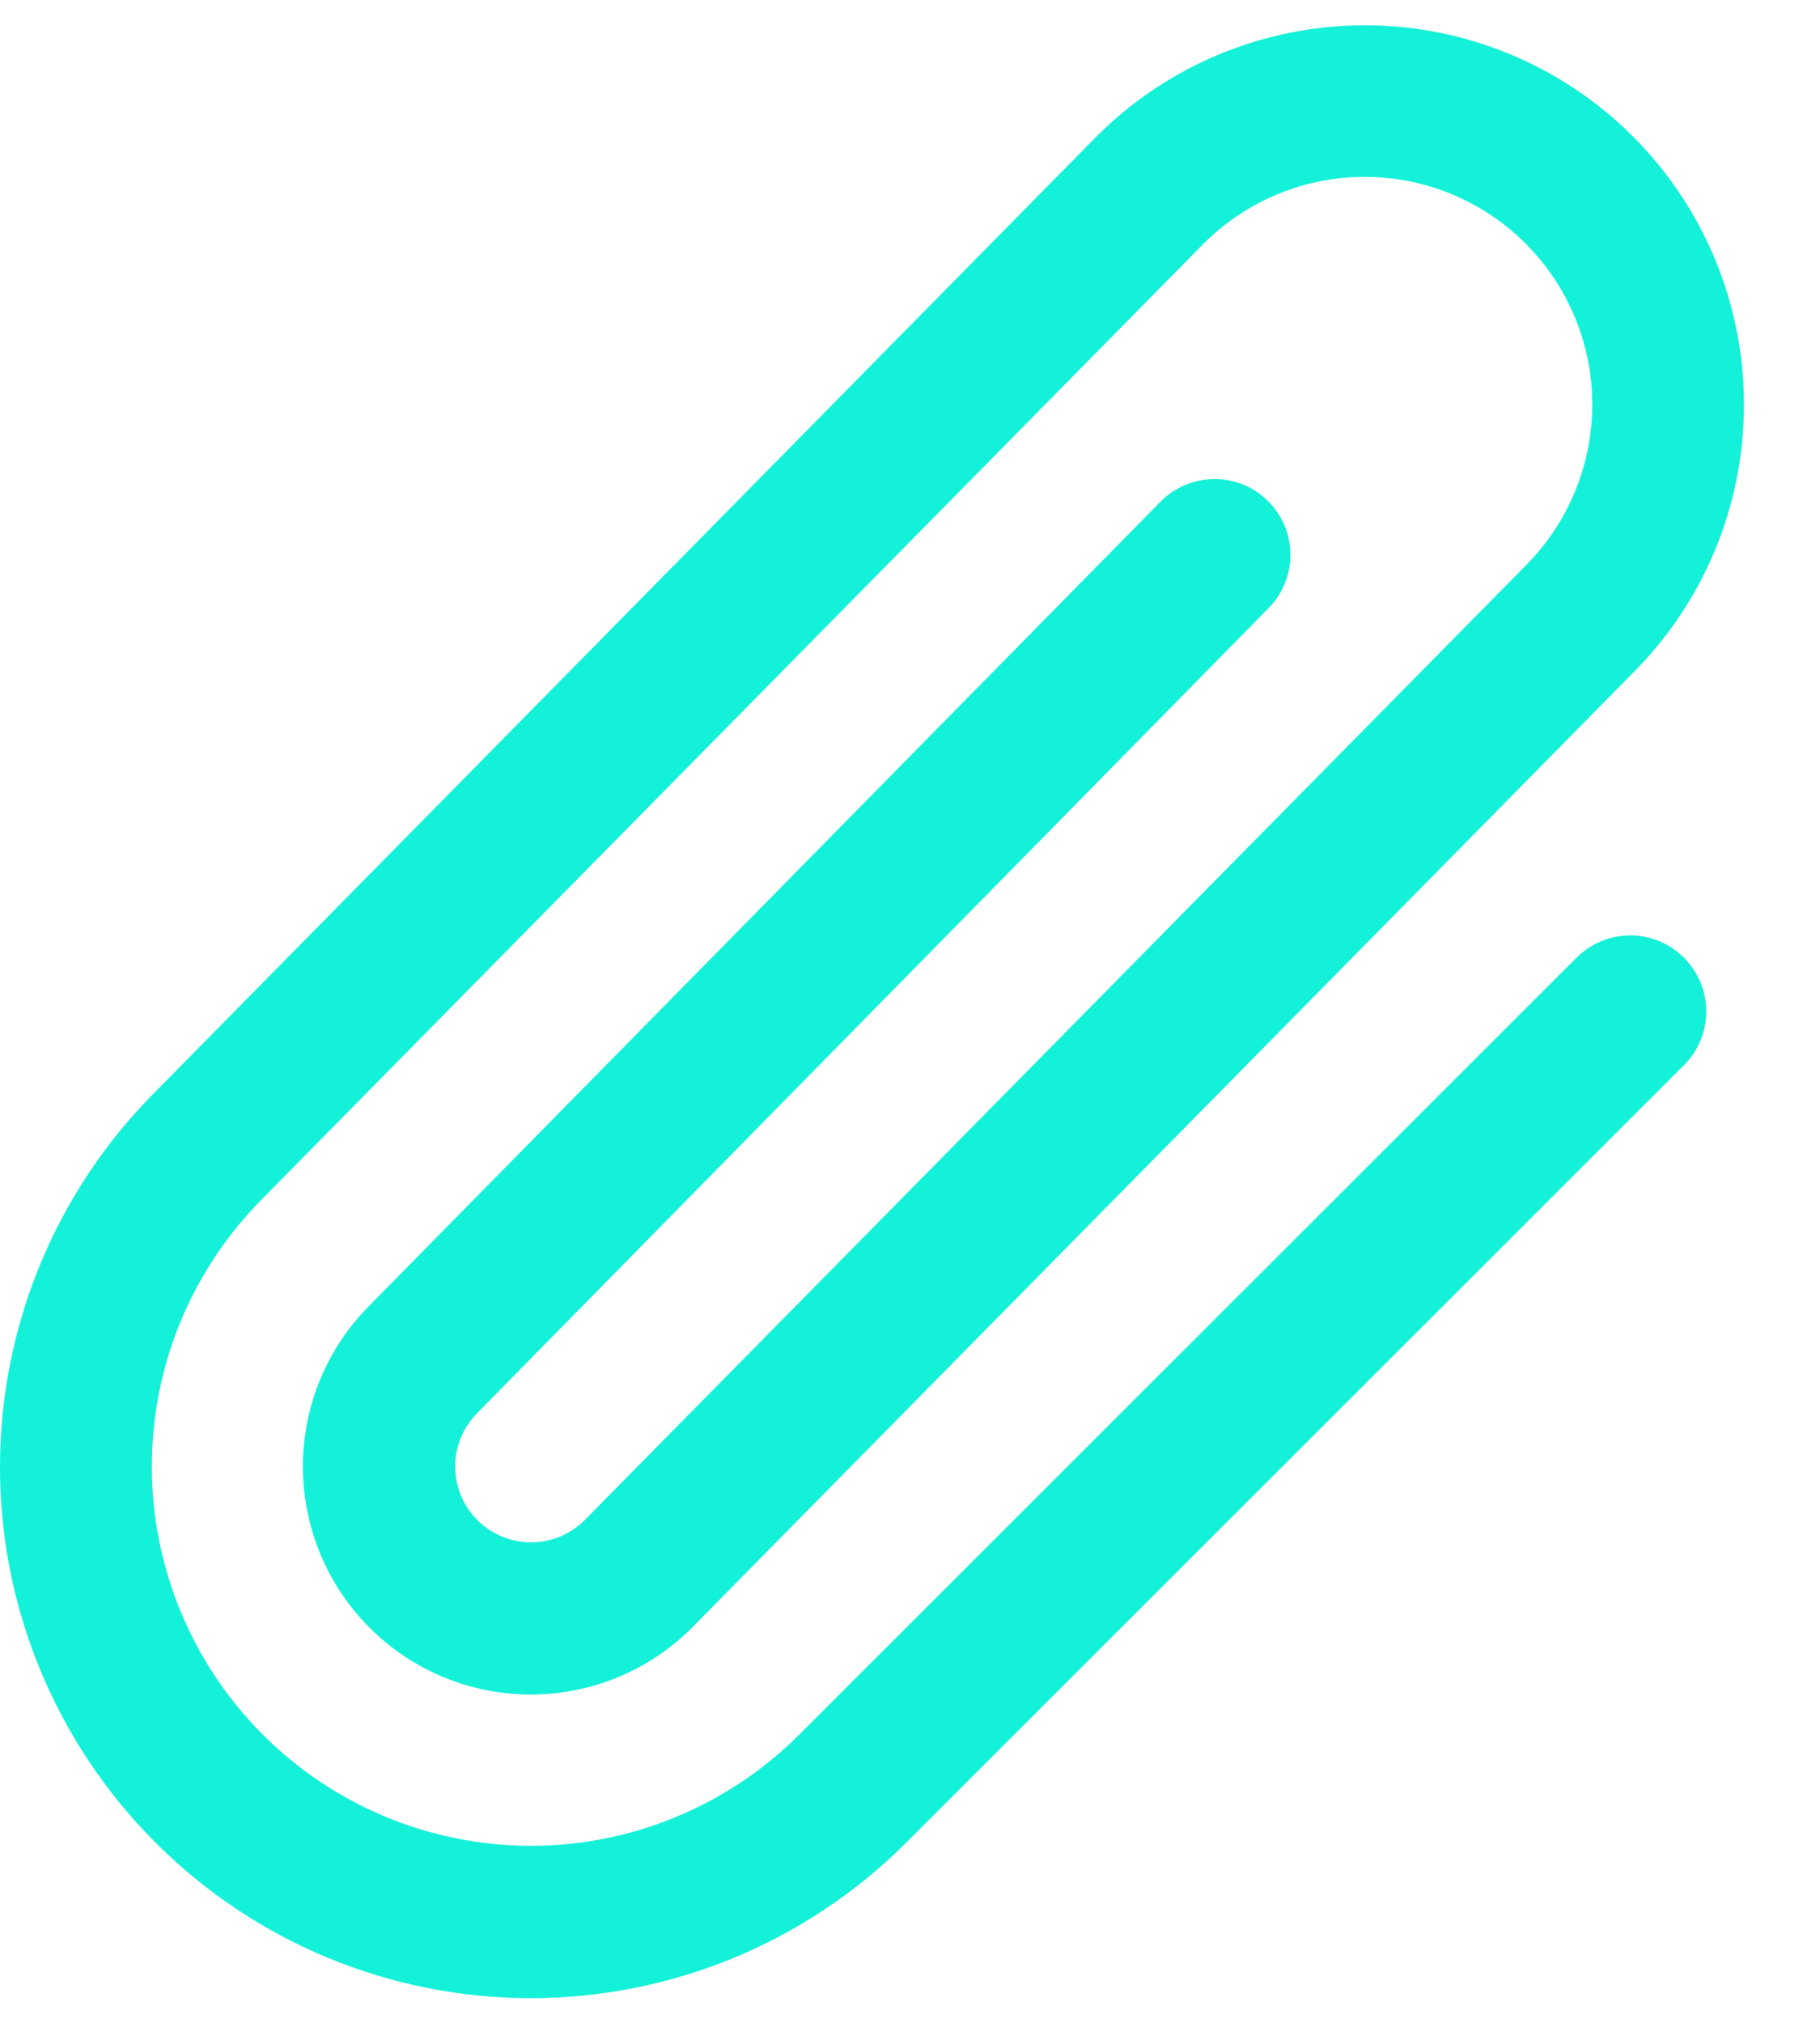 <svg width="18" height="20" viewBox="0 0 18 20" fill="none" xmlns="http://www.w3.org/2000/svg">
<path d="M16.655 9.47C16.725 9.539 16.78 9.622 16.818 9.713C16.856 9.804 16.875 9.902 16.875 10C16.875 10.099 16.856 10.196 16.818 10.287C16.78 10.379 16.725 10.461 16.655 10.531L8.963 18.218C7.978 19.203 6.643 19.756 5.25 19.756C3.858 19.756 2.522 19.203 1.538 18.218C0.553 17.233 -8.78825e-05 15.898 1.04736e-08 14.505C8.79035e-05 13.113 0.553 11.777 1.538 10.793L10.844 1.35C11.547 0.646 12.501 0.251 13.495 0.25C14.49 0.249 15.444 0.644 16.148 1.347C16.852 2.05 17.248 3.004 17.248 3.999C17.249 4.994 16.854 5.948 16.151 6.652L6.843 16.094C6.421 16.517 5.847 16.754 5.25 16.754C4.652 16.754 4.079 16.517 3.656 16.094C3.233 15.671 2.996 15.098 2.996 14.5C2.996 13.902 3.233 13.329 3.656 12.906L11.465 4.973C11.534 4.9 11.616 4.842 11.707 4.801C11.799 4.761 11.897 4.739 11.997 4.737C12.097 4.734 12.197 4.753 12.29 4.789C12.383 4.826 12.467 4.882 12.539 4.952C12.61 5.022 12.666 5.106 12.705 5.198C12.743 5.29 12.763 5.389 12.762 5.489C12.762 5.59 12.742 5.688 12.702 5.78C12.663 5.872 12.606 5.956 12.534 6.025L4.724 13.967C4.654 14.036 4.598 14.119 4.56 14.21C4.522 14.3 4.502 14.398 4.502 14.496C4.502 14.595 4.521 14.693 4.558 14.784C4.595 14.875 4.65 14.958 4.72 15.028C4.789 15.098 4.871 15.153 4.962 15.191C5.053 15.229 5.151 15.249 5.249 15.249C5.348 15.25 5.445 15.231 5.536 15.194C5.627 15.156 5.71 15.101 5.78 15.032L15.087 5.594C15.509 5.172 15.747 4.6 15.748 4.003C15.749 3.405 15.512 2.833 15.09 2.41C14.668 1.987 14.096 1.749 13.499 1.749C12.902 1.748 12.329 1.985 11.906 2.407L2.602 11.845C2.254 12.193 1.977 12.607 1.788 13.061C1.599 13.516 1.502 14.004 1.502 14.496C1.501 14.989 1.598 15.477 1.786 15.932C1.974 16.387 2.25 16.801 2.598 17.149C2.946 17.498 3.359 17.774 3.814 17.963C4.269 18.152 4.757 18.249 5.249 18.25C5.742 18.25 6.229 18.154 6.684 17.965C7.14 17.777 7.553 17.501 7.902 17.153L15.595 9.466C15.736 9.326 15.927 9.248 16.126 9.248C16.325 9.249 16.515 9.329 16.655 9.47Z" fill="#14F1D9"/>
</svg>
